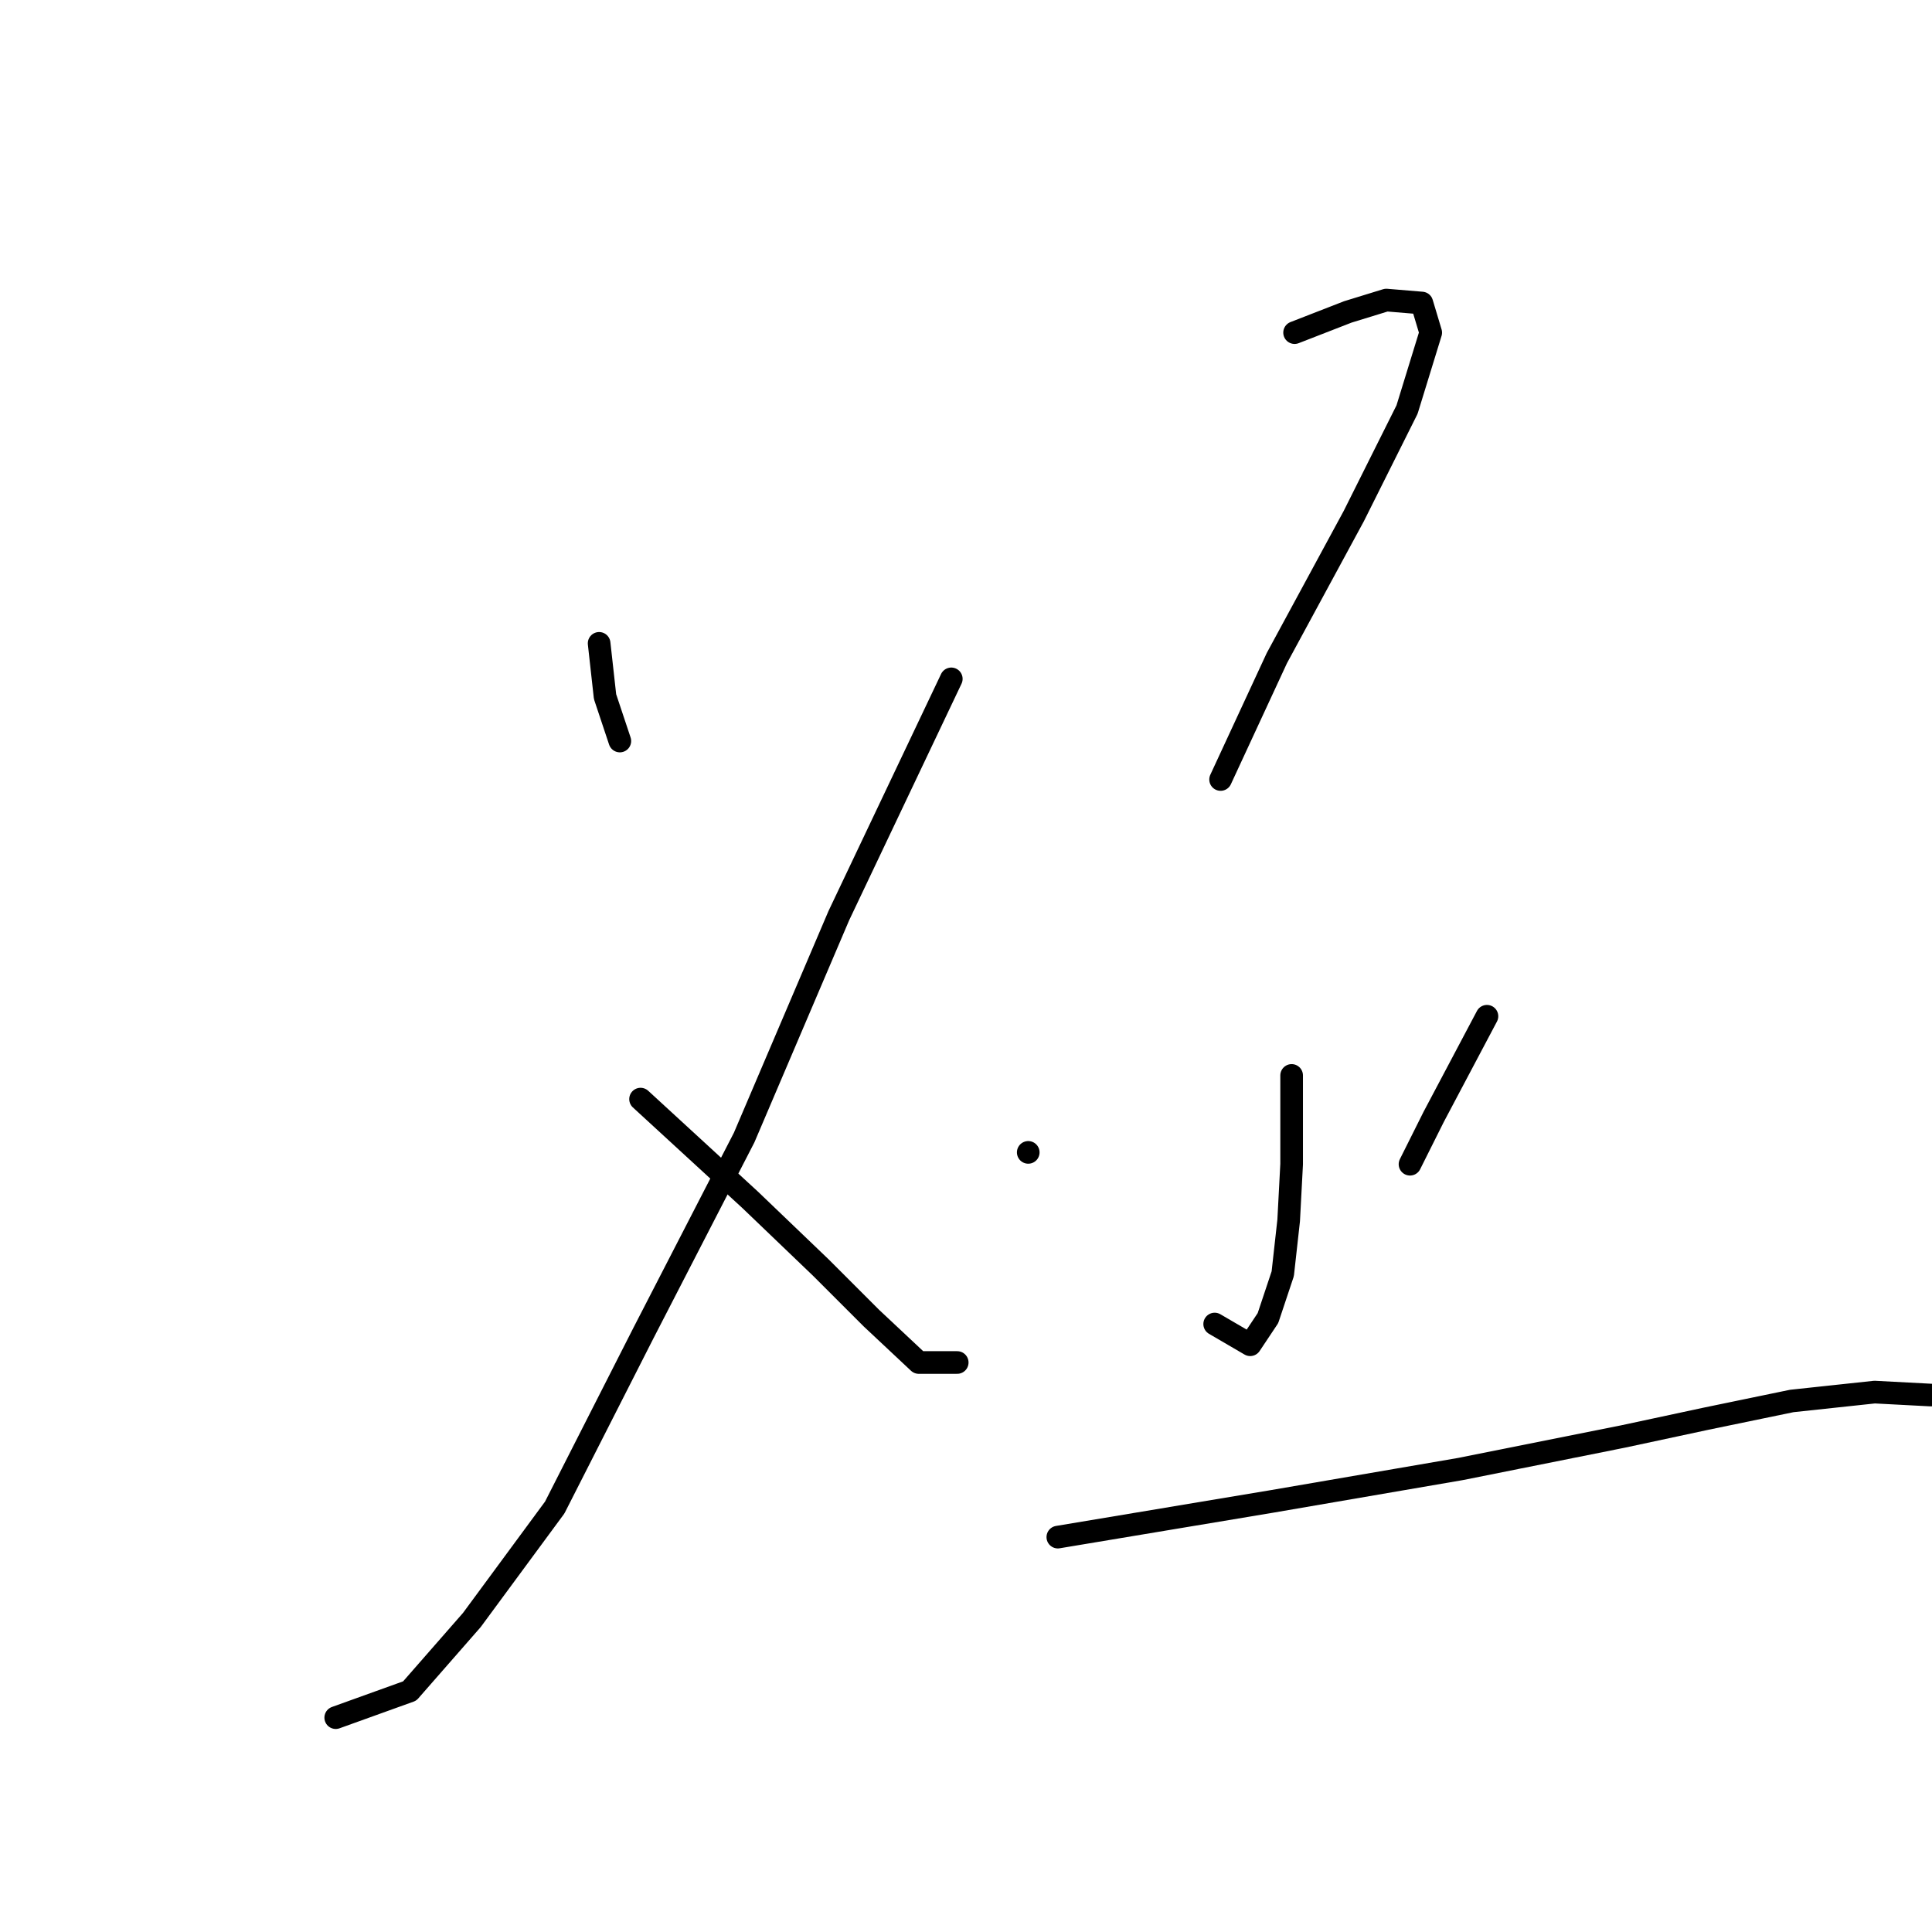 <?xml version="1.0" standalone="no"?>
    <svg width="256" height="256" xmlns="http://www.w3.org/2000/svg" version="1.1">
    <polyline stroke="black" stroke-width="3" stroke-linecap="round" fill="transparent" stroke-linejoin="round" points="79.387 85.248 80.171 92.307 82.132 98.189 82.132 98.189 " />
        <polyline stroke="black" stroke-width="3" stroke-linecap="round" fill="transparent" stroke-linejoin="round" points="126.051 89.954 111.15 121.325 98.602 150.736 85.269 176.617 73.505 199.754 62.525 214.655 54.29 224.066 44.486 227.596 44.486 227.596 " />
        <polyline stroke="black" stroke-width="3" stroke-linecap="round" fill="transparent" stroke-linejoin="round" points="84.877 145.638 99.386 158.971 108.797 167.99 115.464 174.657 121.738 180.539 126.836 180.539 126.836 180.539 " />
        <polyline stroke="black" stroke-width="3" stroke-linecap="round" fill="transparent" stroke-linejoin="round" points="171.54 44.074 178.598 41.329 183.696 39.76 188.402 40.152 189.578 44.074 186.441 54.269 179.383 68.386 169.187 87.209 161.736 103.287 161.736 103.287 " />
        <polyline stroke="black" stroke-width="3" stroke-linecap="round" fill="transparent" stroke-linejoin="round" points="171.148 142.501 171.148 154.265 170.755 161.716 169.971 168.775 168.01 174.657 165.658 178.186 160.952 175.441 160.952 175.441 " />
        <polyline stroke="black" stroke-width="3" stroke-linecap="round" fill="transparent" stroke-linejoin="round" points="136.247 152.697 136.247 152.697 " />
        <polyline stroke="black" stroke-width="3" stroke-linecap="round" fill="transparent" stroke-linejoin="round" points="197.029 134.658 189.97 147.991 186.833 154.265 186.833 154.265 " />
        <polyline stroke="black" stroke-width="3" stroke-linecap="round" fill="transparent" stroke-linejoin="round" points="140.168 203.675 168.403 198.969 193.5 194.656 215.067 190.342 226.047 187.989 237.419 185.637 248.399 184.46 255.85 184.852 255.85 184.852 " />
        </svg>